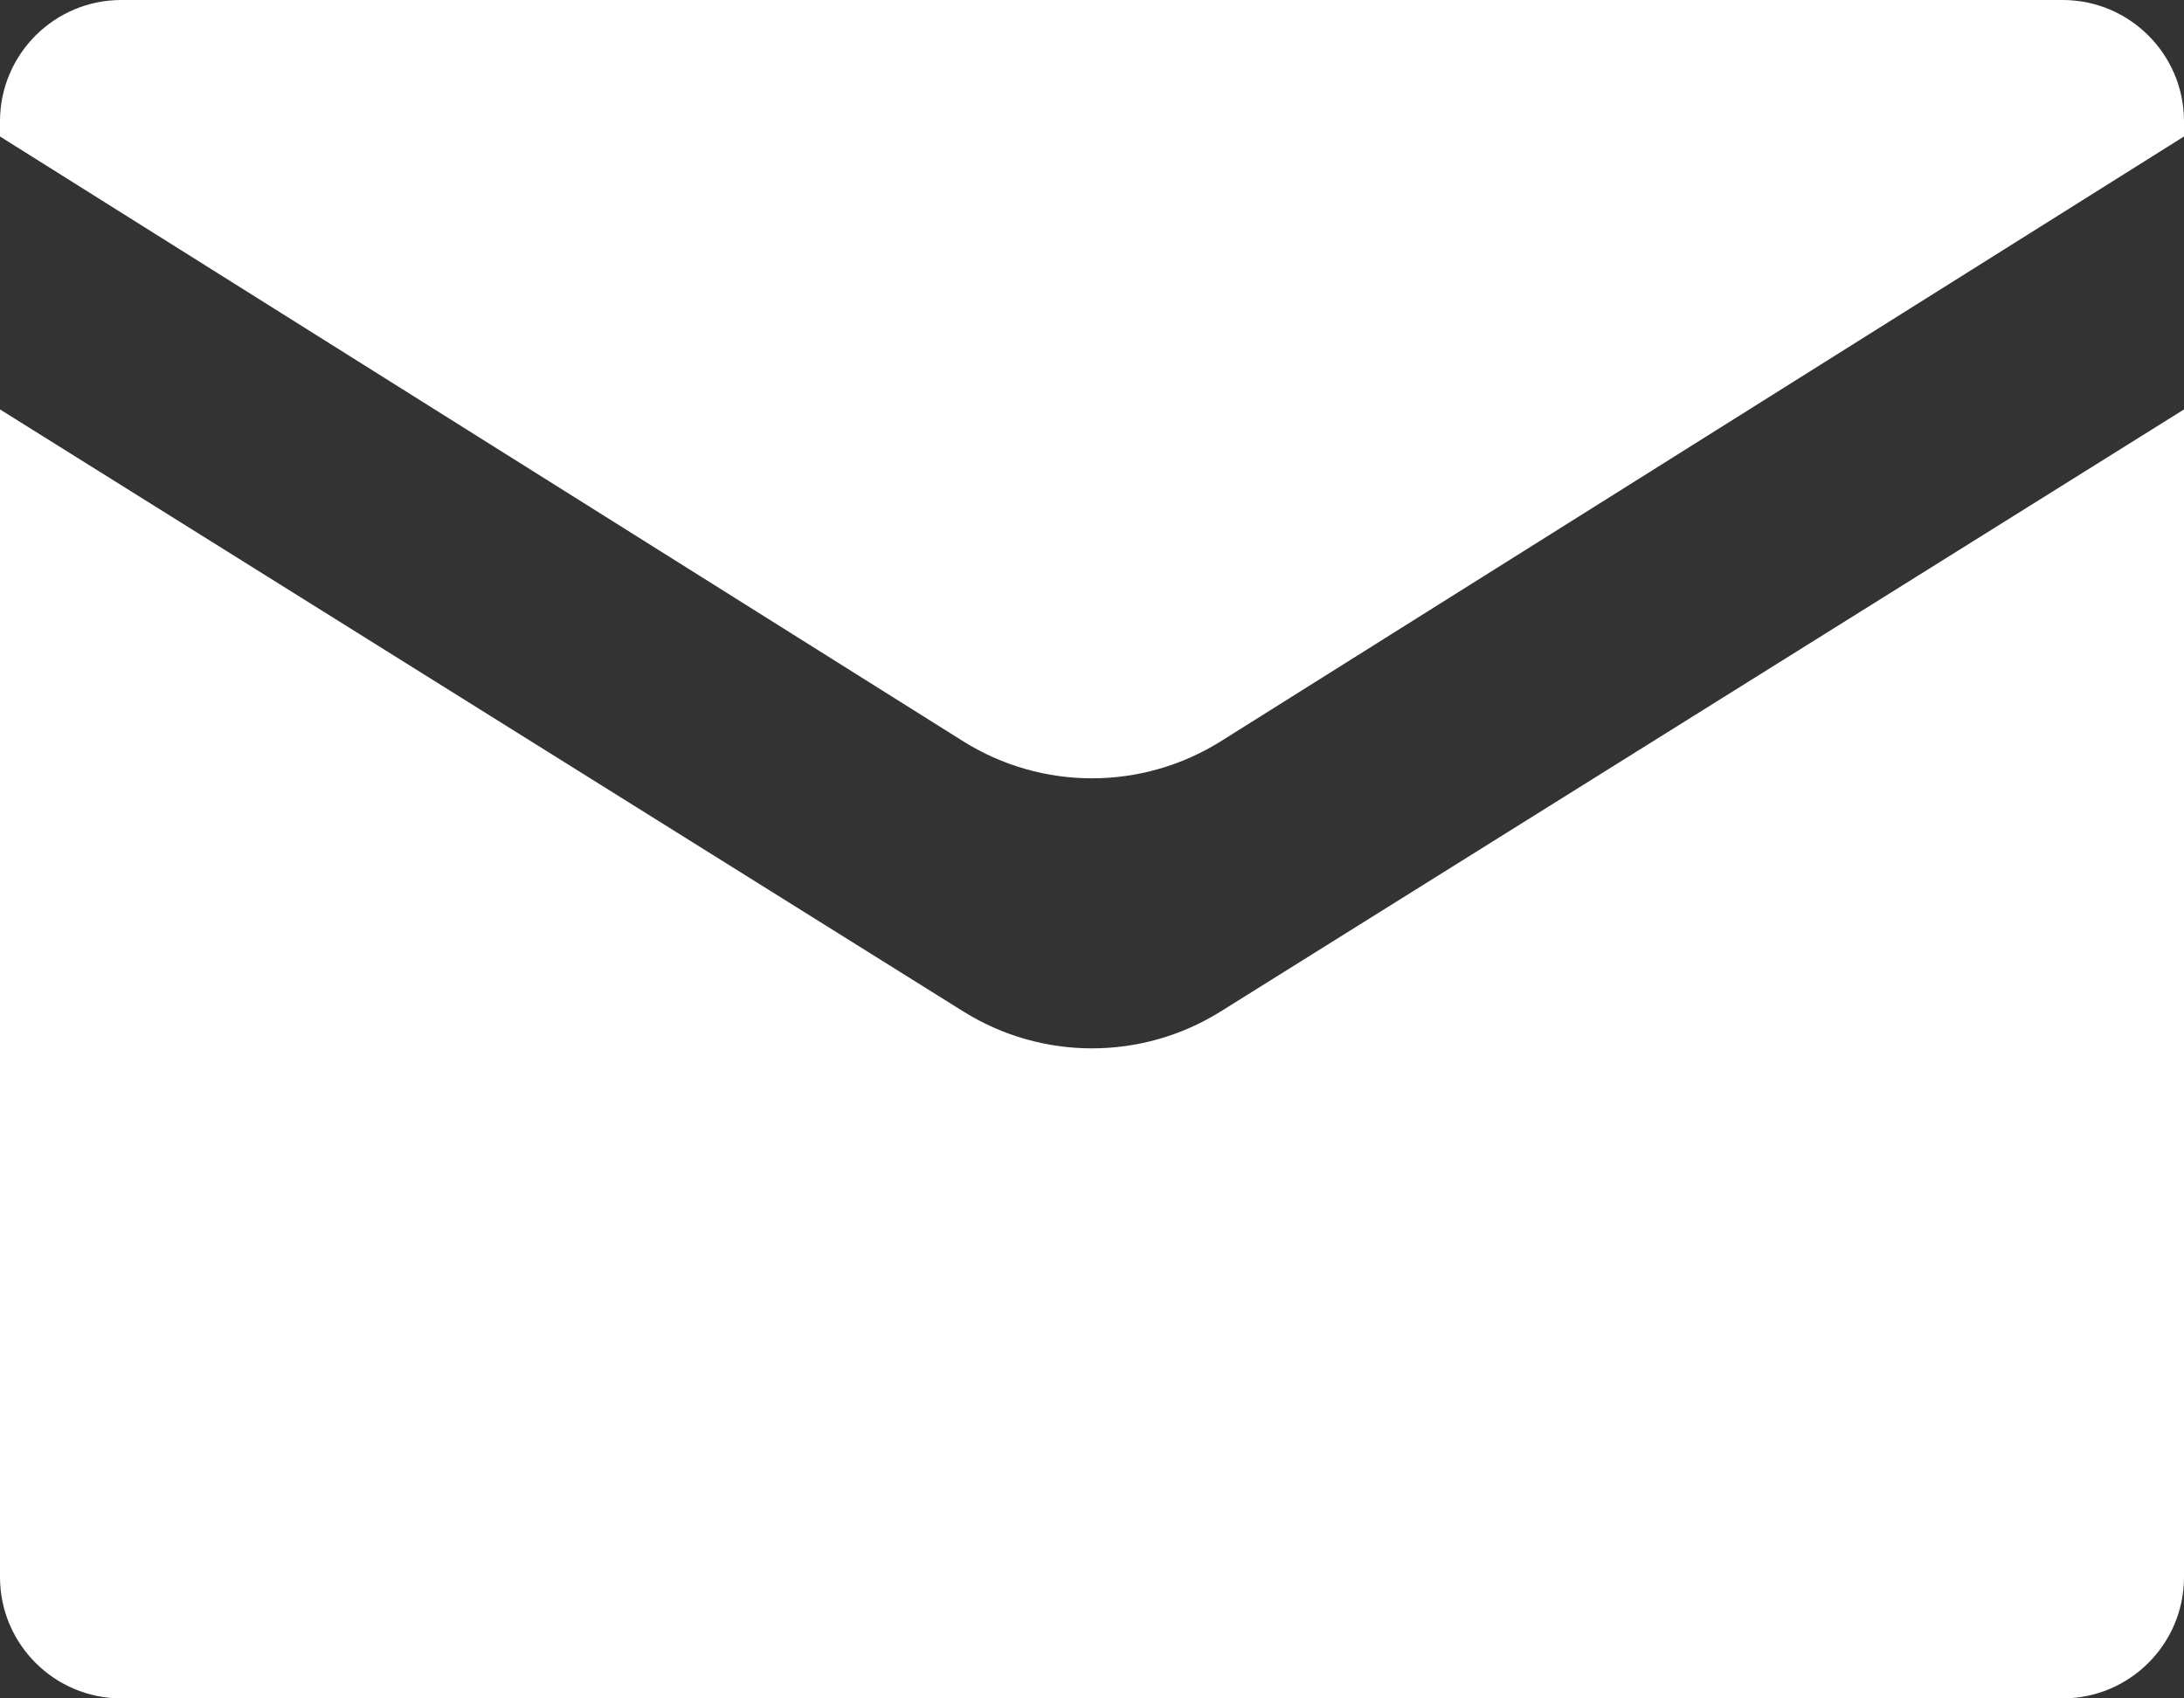 <svg width="18" height="14" viewBox="0 0 18 14" fill="none" xmlns="http://www.w3.org/2000/svg">
<rect x="0" y="0" width="18" height="14" fill="#333333" stroke="none"/>
<path fill-rule="evenodd" clip-rule="evenodd" d="M0 1C0 0.448 0.448 0 1 0L17 0C17.552 0 18 0.448 18 1V1.125L10.064 6.109C9.413 6.518 8.587 6.518 7.936 6.109L0 1.125V1ZM0 3.375L7.94 8.338C8.589 8.743 9.411 8.743 10.06 8.338L18 3.375V13C18 13.552 17.552 14 17 14H1C0.448 14 0 13.552 0 13V3.375Z" fill="white"/>
</svg>
